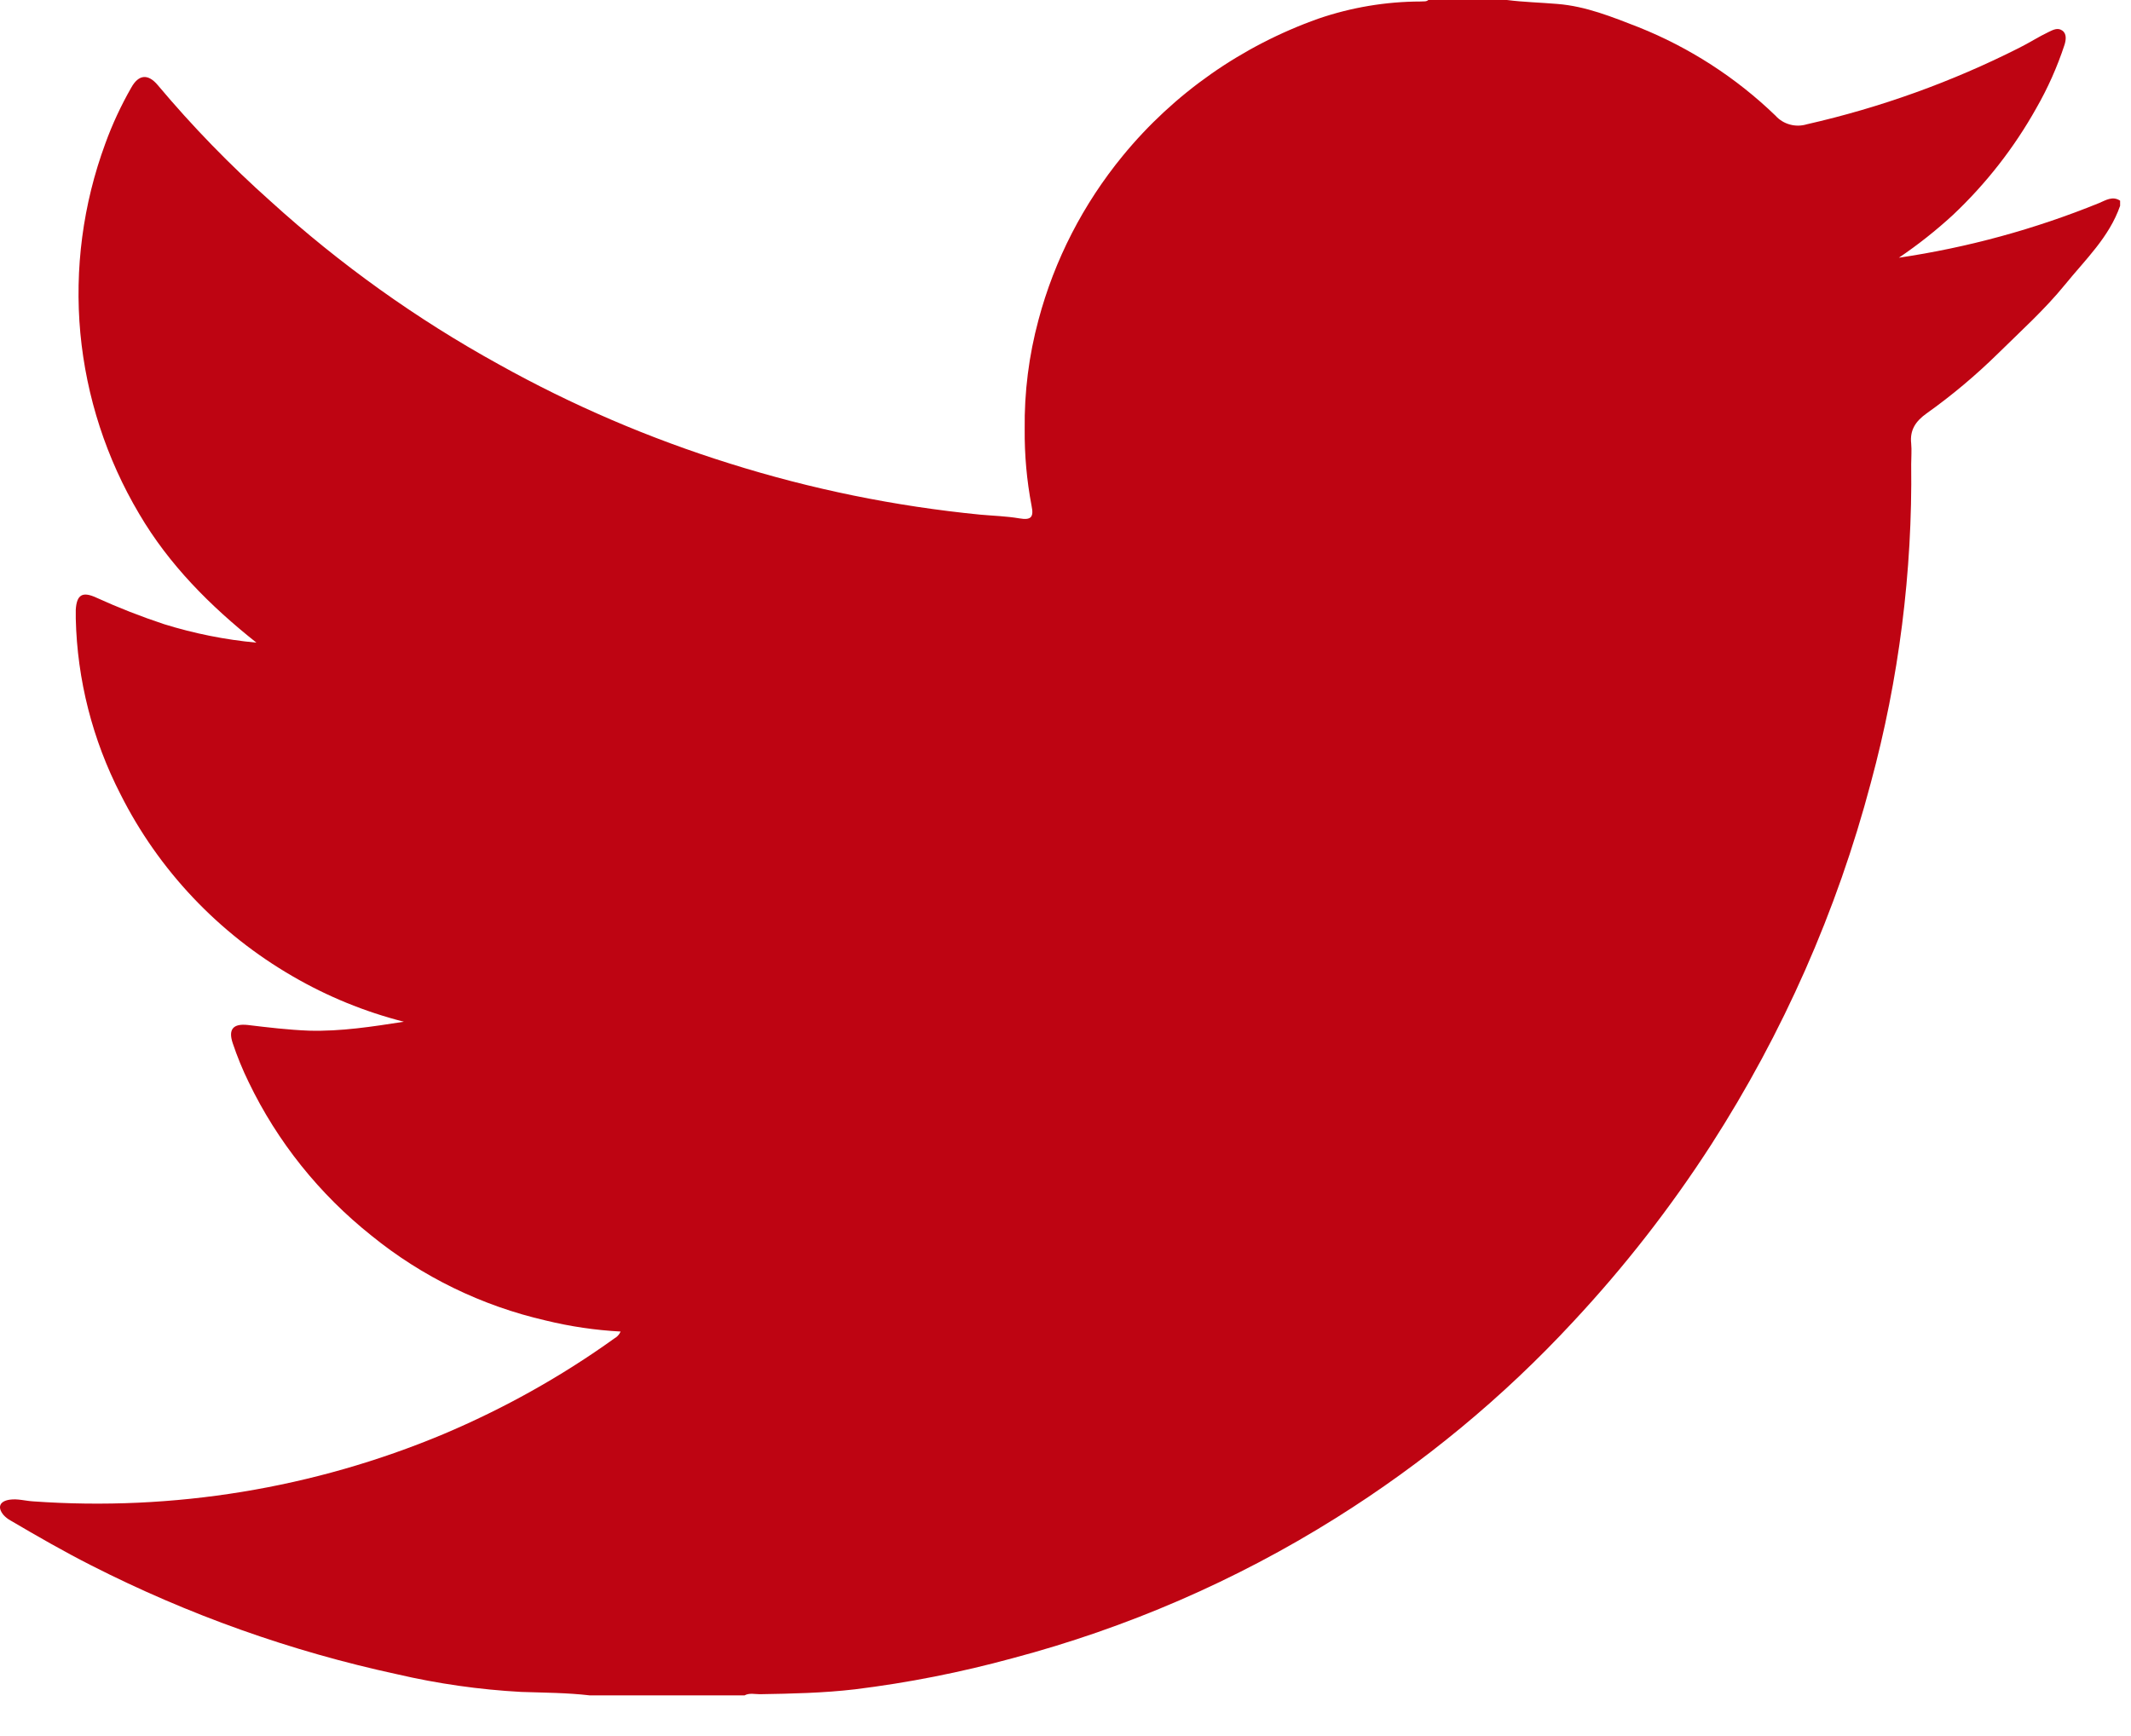 <svg width="27" height="22" viewBox="0 0 27 22" fill="none" xmlns="http://www.w3.org/2000/svg">
<g clip-path="url(#clip0_359_184)">
<path d="M18.097 0H19.093C19.305 0.027 19.519 0.032 19.732 0.05C20.096 0.079 20.426 0.215 20.762 0.345C21.409 0.604 21.998 0.985 22.496 1.466C22.544 1.52 22.608 1.559 22.678 1.578C22.749 1.598 22.824 1.596 22.893 1.575C23.826 1.363 24.729 1.038 25.58 0.608C25.706 0.546 25.828 0.466 25.959 0.404C26.015 0.377 26.072 0.347 26.129 0.387C26.187 0.427 26.177 0.505 26.158 0.567C26.066 0.847 25.946 1.117 25.799 1.373C25.519 1.873 25.163 2.329 24.744 2.724C24.53 2.921 24.301 3.102 24.059 3.266C24.93 3.137 25.782 2.904 26.596 2.573C26.68 2.538 26.766 2.48 26.862 2.543V2.608C26.724 3.006 26.421 3.29 26.163 3.608C25.905 3.925 25.605 4.194 25.316 4.479C25.035 4.755 24.732 5.01 24.41 5.239C24.271 5.338 24.196 5.45 24.215 5.621C24.223 5.707 24.215 5.794 24.215 5.882C24.232 7.245 24.06 8.605 23.703 9.922C23.274 11.544 22.592 13.09 21.681 14.506C21.166 15.304 20.581 16.055 19.931 16.751C19.045 17.708 18.033 18.544 16.923 19.239C15.658 20.032 14.278 20.63 12.829 21.014C12.174 21.193 11.507 21.325 10.833 21.408C10.433 21.455 10.03 21.463 9.627 21.47C9.564 21.47 9.495 21.451 9.433 21.485H7.474C7.185 21.451 6.893 21.451 6.602 21.441C6.073 21.412 5.547 21.337 5.031 21.217C3.684 20.926 2.383 20.462 1.159 19.839C0.81 19.662 0.471 19.467 0.134 19.269C0.101 19.251 0.07 19.227 0.044 19.198C-0.036 19.101 -0.005 19.024 0.122 19.005C0.222 18.99 0.319 19.02 0.418 19.026C2.195 19.153 3.977 18.861 5.616 18.175C6.383 17.851 7.112 17.444 7.786 16.96C7.821 16.941 7.848 16.91 7.863 16.874C7.543 16.857 7.225 16.81 6.914 16.734C6.104 16.548 5.348 16.18 4.707 15.659C4.047 15.134 3.515 14.47 3.152 13.716C3.073 13.555 3.005 13.388 2.948 13.218C2.89 13.043 2.955 12.97 3.137 12.989C3.394 13.02 3.653 13.051 3.911 13.061C4.321 13.073 4.723 13.009 5.117 12.948C4.622 12.822 4.148 12.628 3.708 12.372C2.768 11.828 2.01 11.027 1.527 10.066C1.172 9.375 0.978 8.614 0.96 7.84C0.96 7.802 0.96 7.764 0.96 7.726C0.972 7.537 1.044 7.493 1.217 7.572C1.498 7.7 1.786 7.813 2.079 7.91C2.459 8.028 2.851 8.107 3.249 8.144C2.662 7.678 2.142 7.157 1.764 6.513C1.348 5.812 1.094 5.03 1.018 4.222C0.943 3.408 1.051 2.588 1.334 1.82C1.423 1.574 1.534 1.336 1.664 1.109C1.757 0.942 1.877 0.932 2 1.08C2.44 1.604 2.918 2.096 3.43 2.552C4.307 3.349 5.277 4.043 6.319 4.617C7.247 5.135 8.228 5.556 9.246 5.874C10.278 6.199 11.342 6.416 12.421 6.522C12.586 6.537 12.751 6.541 12.915 6.569C13.062 6.594 13.101 6.557 13.07 6.409C13.009 6.089 12.98 5.764 12.983 5.438C12.977 4.971 13.036 4.505 13.158 4.053C13.36 3.294 13.724 2.586 14.225 1.975C14.873 1.184 15.73 0.583 16.702 0.237C17.119 0.094 17.558 0.02 18 0.019C18.034 0.015 18.069 0.025 18.097 0Z" fill="#BE0412"/>
</g>
<defs>
<clipPath id="clip0_359_184">
<rect width="26.86" height="21.488" fill="white"/>
</clipPath>
</defs>
</svg>
